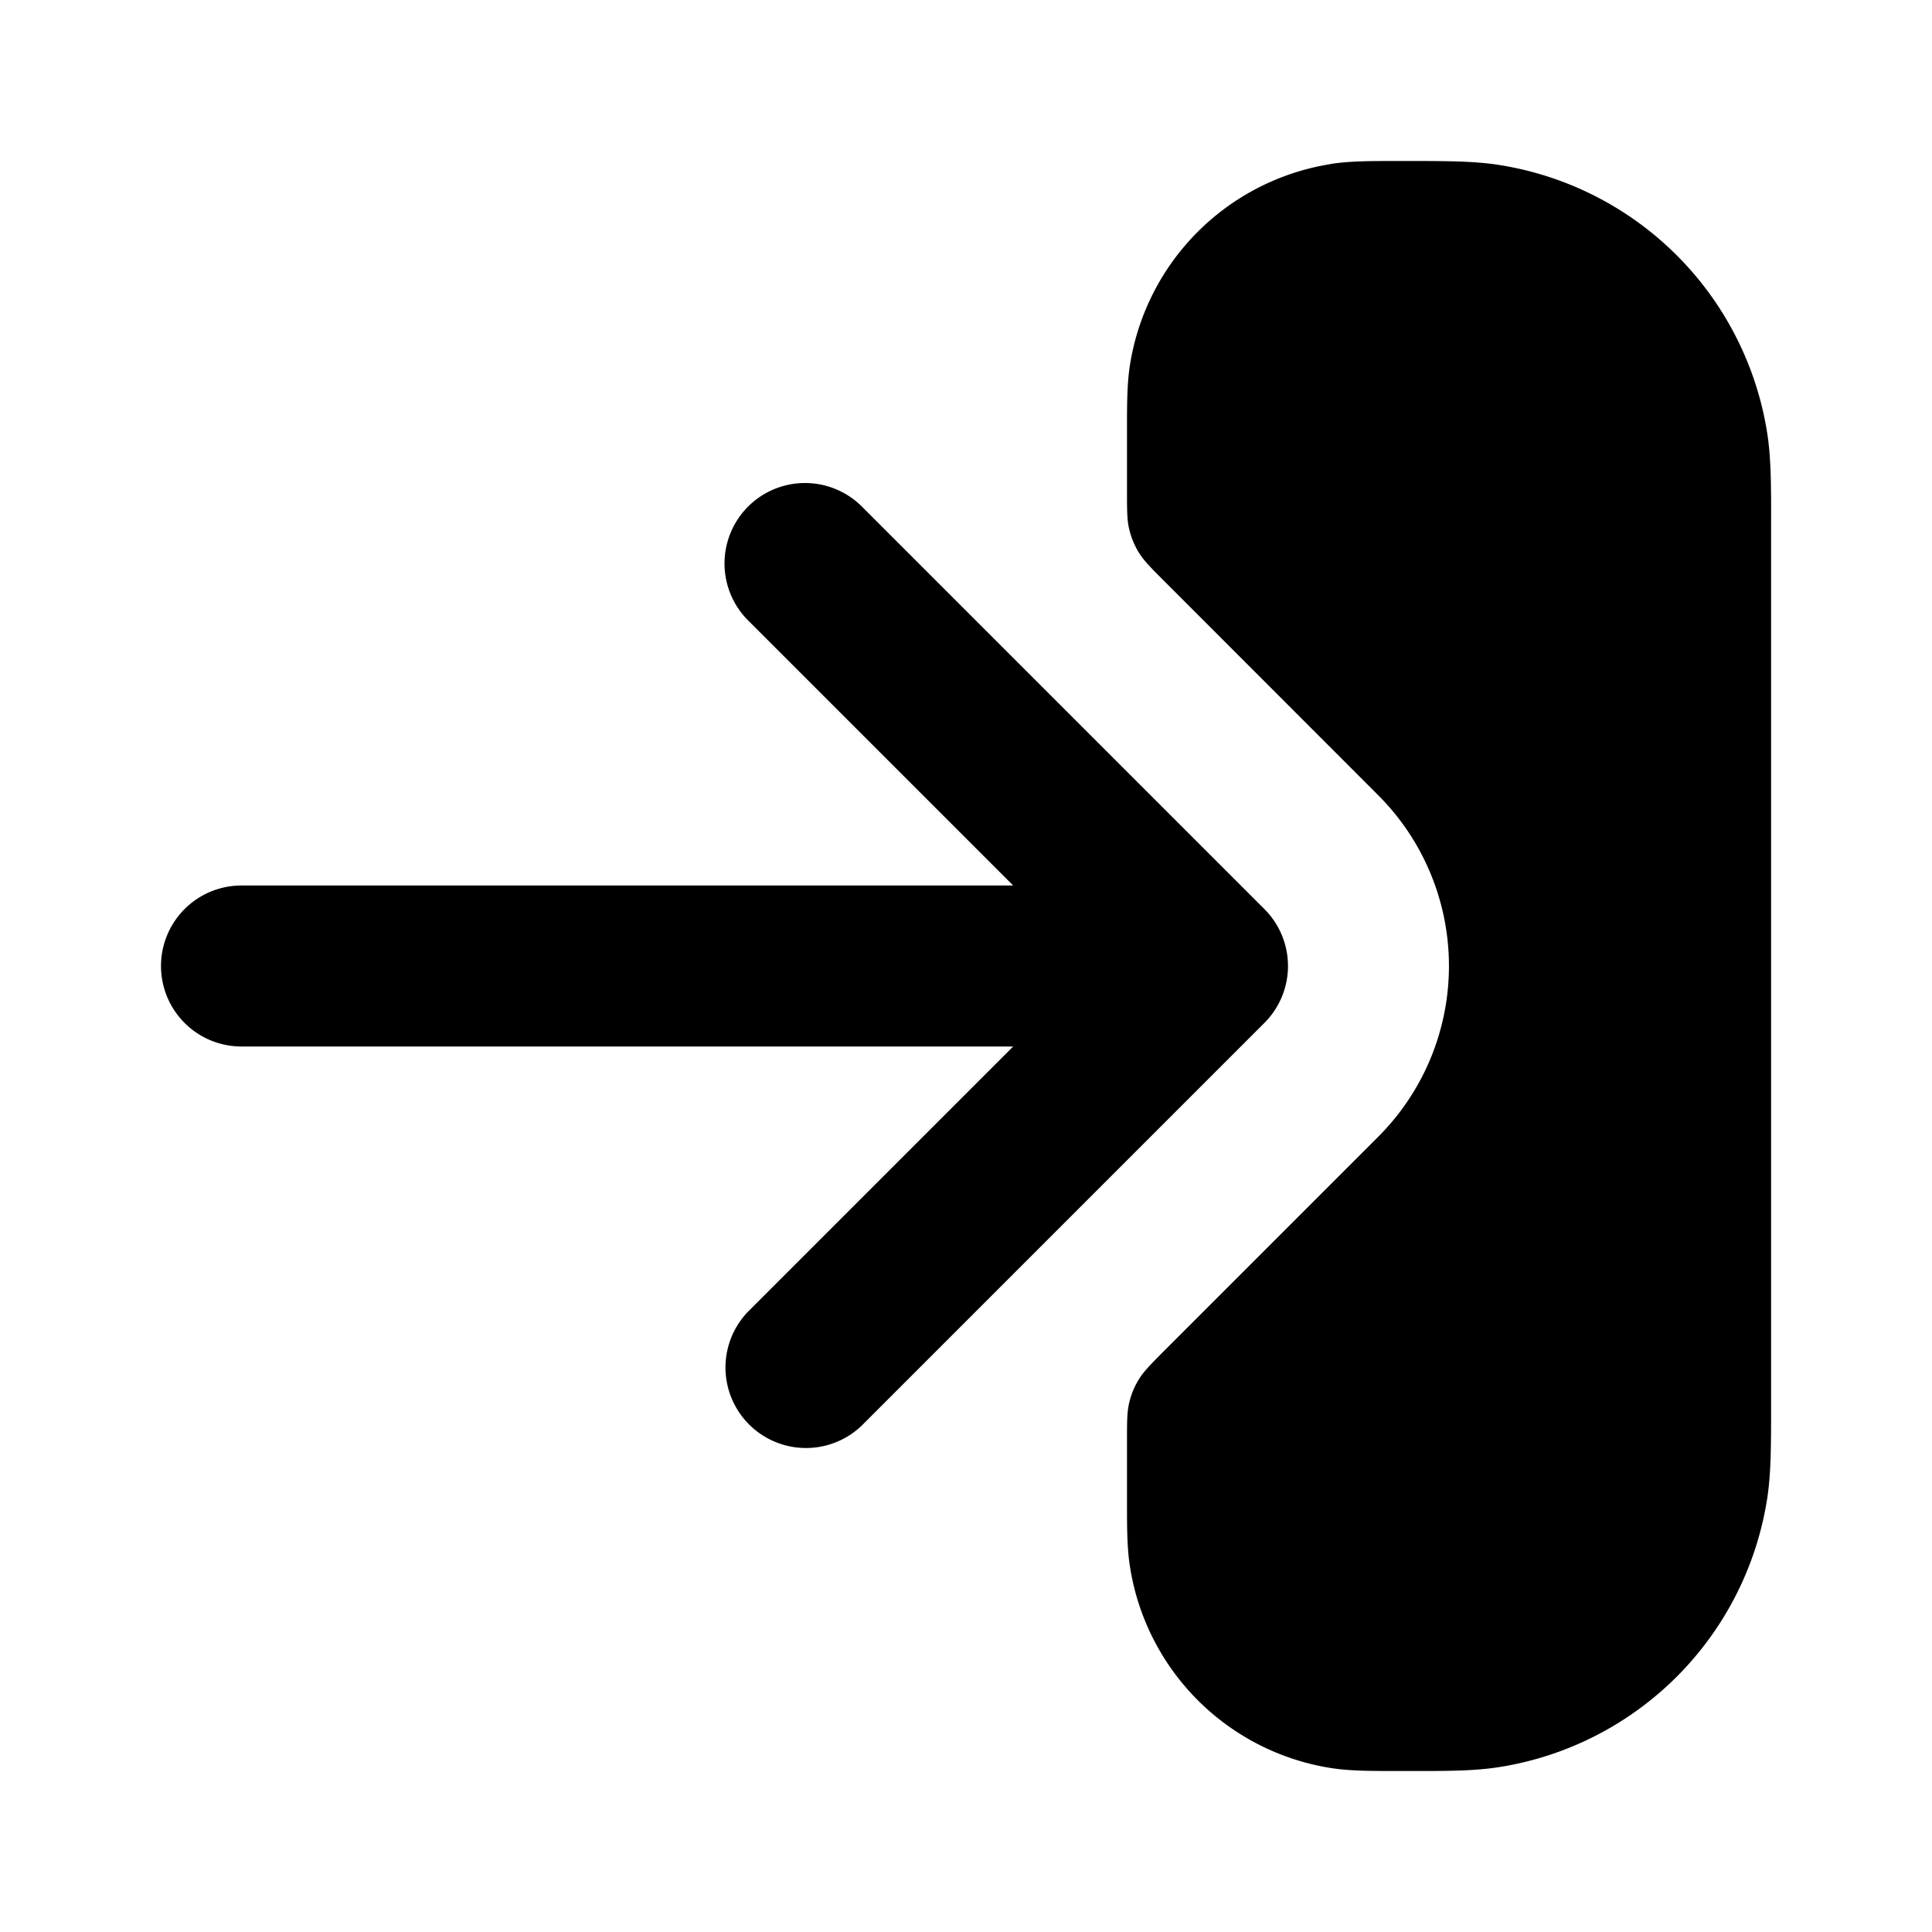 <svg xmlns="http://www.w3.org/2000/svg" width="24" height="24"  viewBox="0 0 24 24">
  <path d="M16.53 2.037C16.767 2 17.029 2 17.334 2h.15c.476 0 .83 0 1.143.05a4 4 0 0 1 3.325 3.324c.05.313.05.667.049 1.143v10.966c0 .476 0 .83-.05 1.143a4 4 0 0 1-3.324 3.325c-.313.05-.667.05-1.143.049h-.15c-.305 0-.567 0-.802-.037a3 3 0 0 1-2.494-2.494C14 19.234 14 18.972 14 18.667v-.762c0-.244 0-.367.028-.482a.952.952 0 0 1 .12-.289c.061-.1.148-.187.32-.36l2.653-2.653a3 3 0 0 0 0-4.242L14.47 7.226c-.173-.173-.26-.26-.322-.36a1 1 0 0 1-.12-.29C14 6.462 14 6.34 14 6.096v-.762c0-.305 0-.567.037-.802a3 3 0 0 1 2.494-2.494Z"/>
  <path d="M9.293 6.293a1 1 0 0 1 1.414 0l5 5a1 1 0 0 1 0 1.414l-5 5a1 1 0 0 1-1.414-1.414L12.586 13H3a1 1 0 1 1 0-2h9.586L9.293 7.707a1 1 0 0 1 0-1.414Z"/>
</svg>
